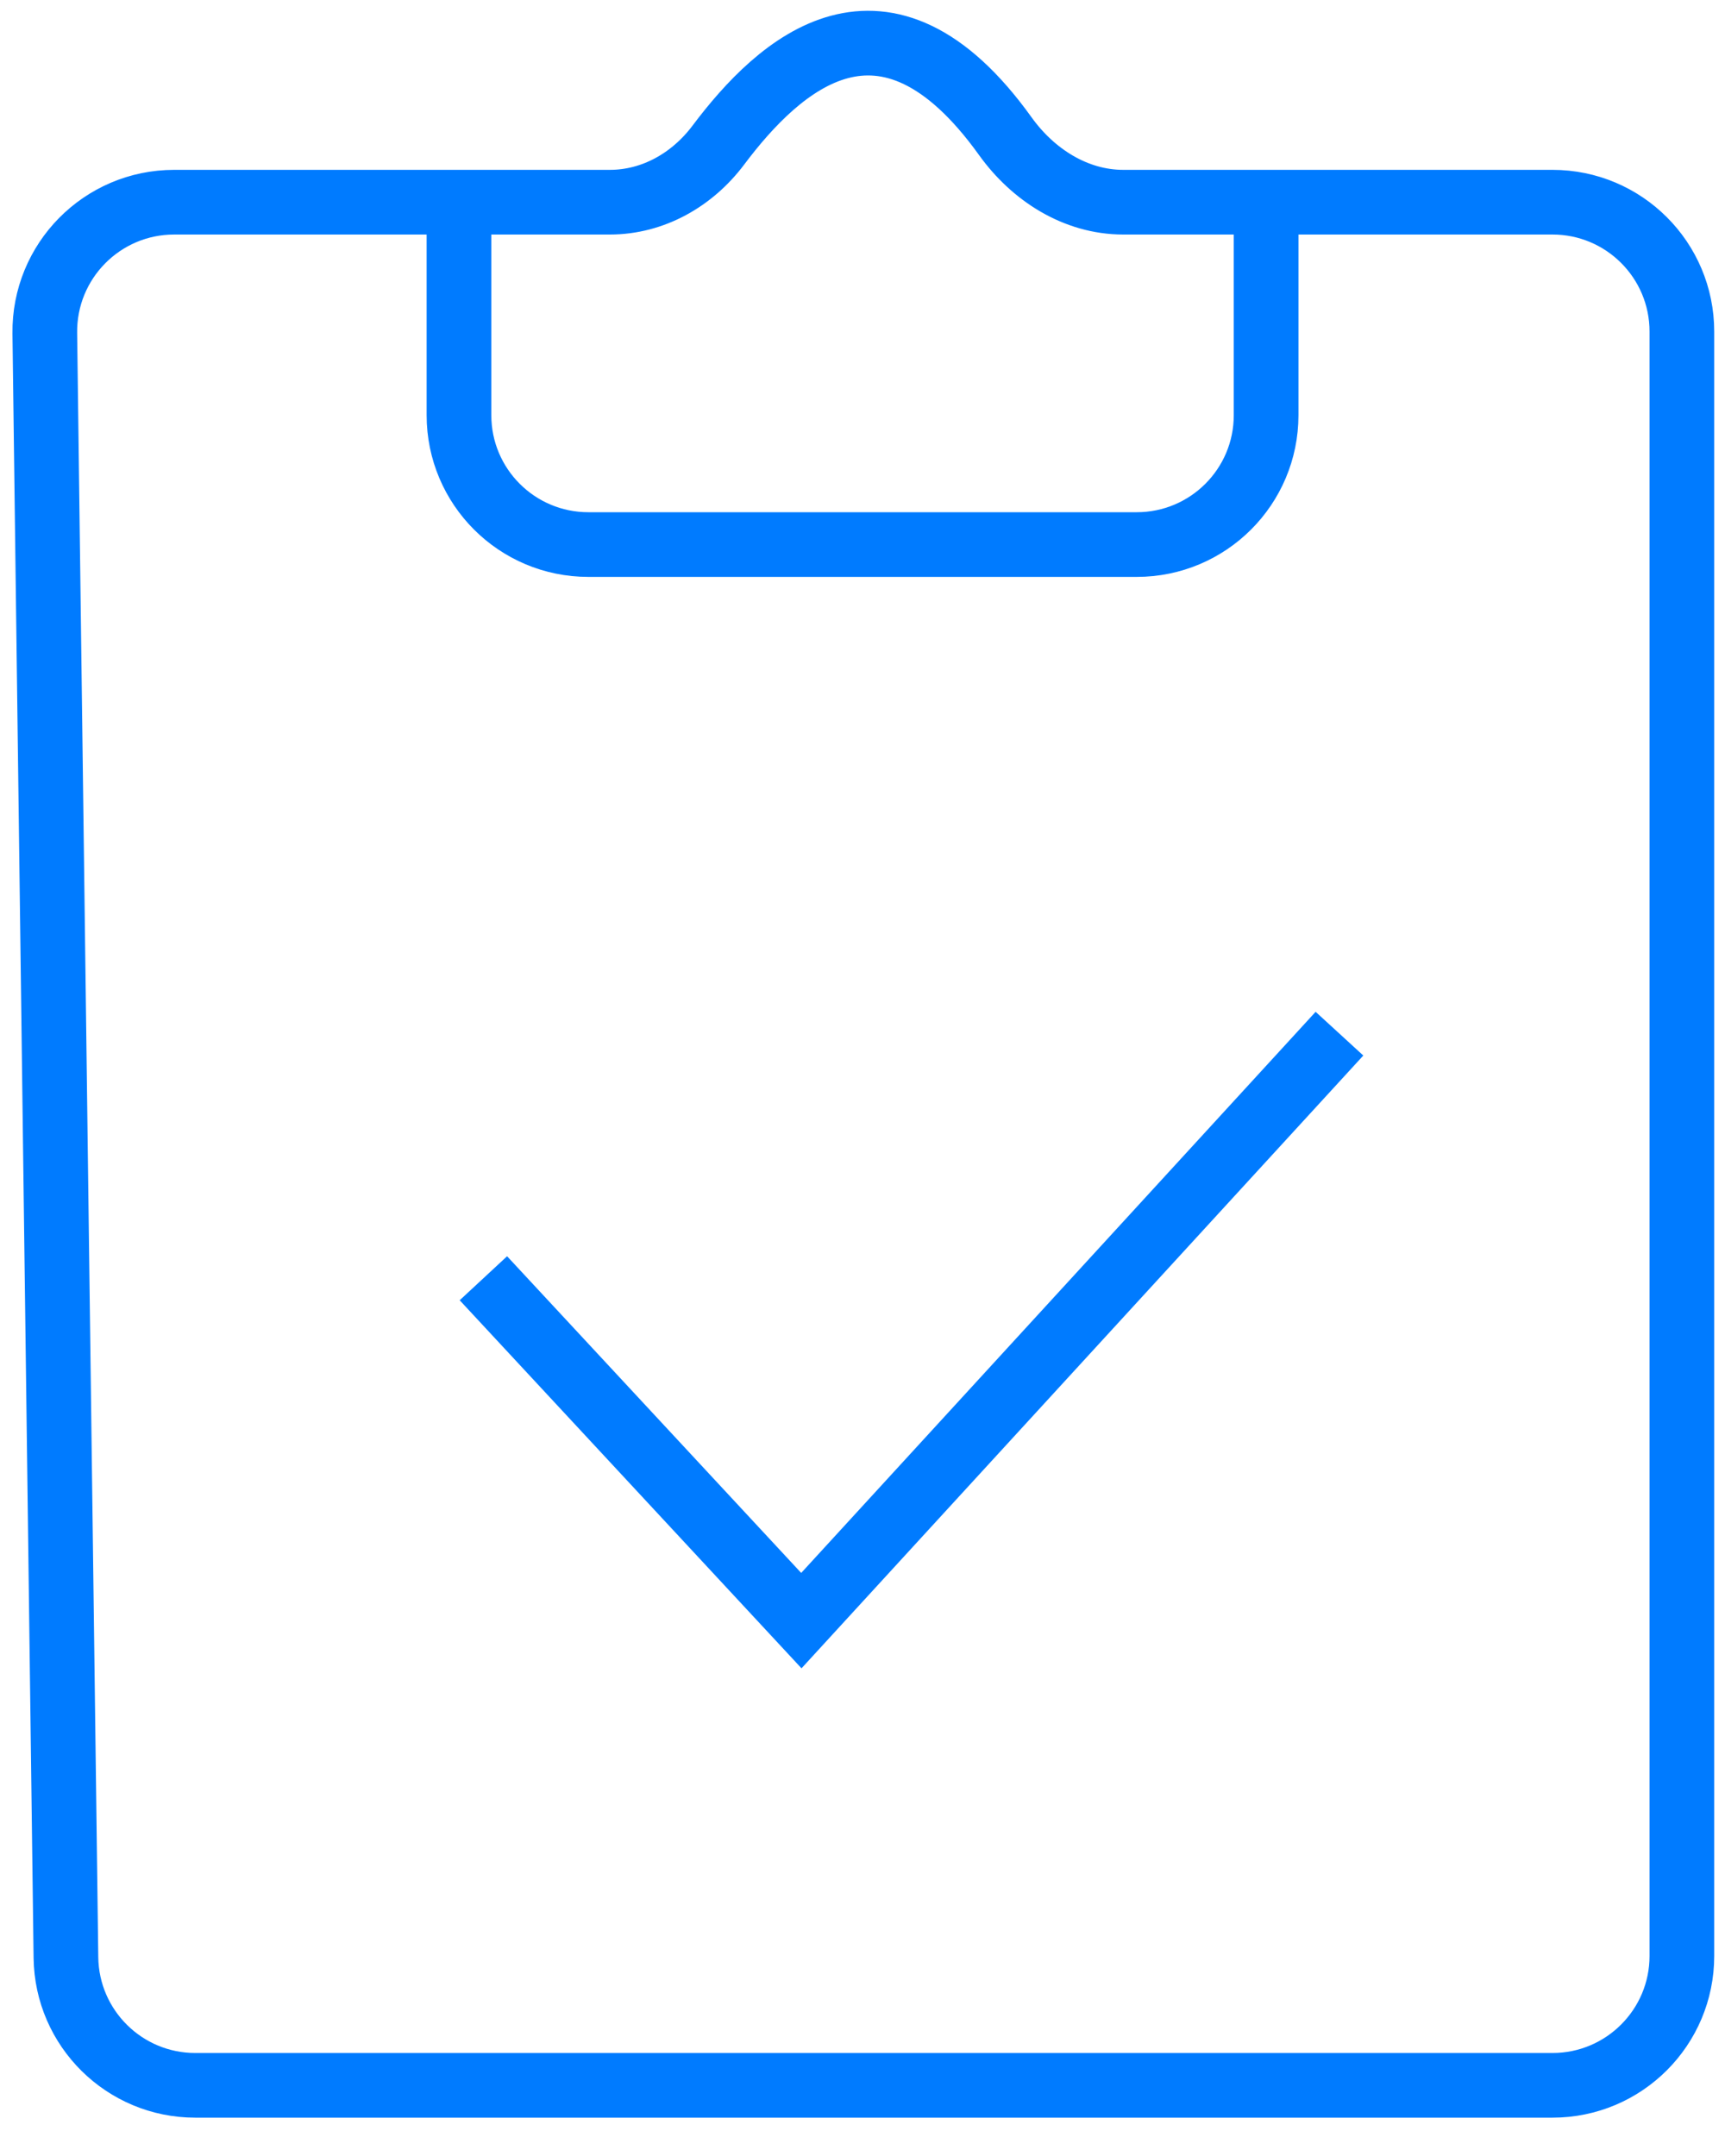 <svg width="40" height="50" viewBox="0 0 40 50" fill="none" xmlns="http://www.w3.org/2000/svg">
<path d="M1.529 45.399L1.039 7.728C1.018 6.056 2.367 4.689 4.039 4.689H14.141C15.144 4.689 16.053 4.169 16.656 3.367C18.072 1.48 20.507 -0.749 23.311 3.158C23.954 4.055 24.942 4.689 26.046 4.689H36C37.657 4.689 39 6.032 39 7.689V45.361C39 47.017 37.657 48.361 36 48.361H4.528C2.887 48.361 1.55 47.041 1.529 45.399Z" stroke="#007BFF" stroke-width="1.5"/>
<path d="M10.643 4.689V9.629C10.643 11.286 11.986 12.629 13.643 12.629H26.359C28.016 12.629 29.359 11.286 29.359 9.629V4.689" stroke="#007BFF" stroke-width="1.5"/>
<path d="M11.209 29.644L18.582 37.584L31.06 23.972" stroke="#007BFF" stroke-width="1.5"/>
</svg>
